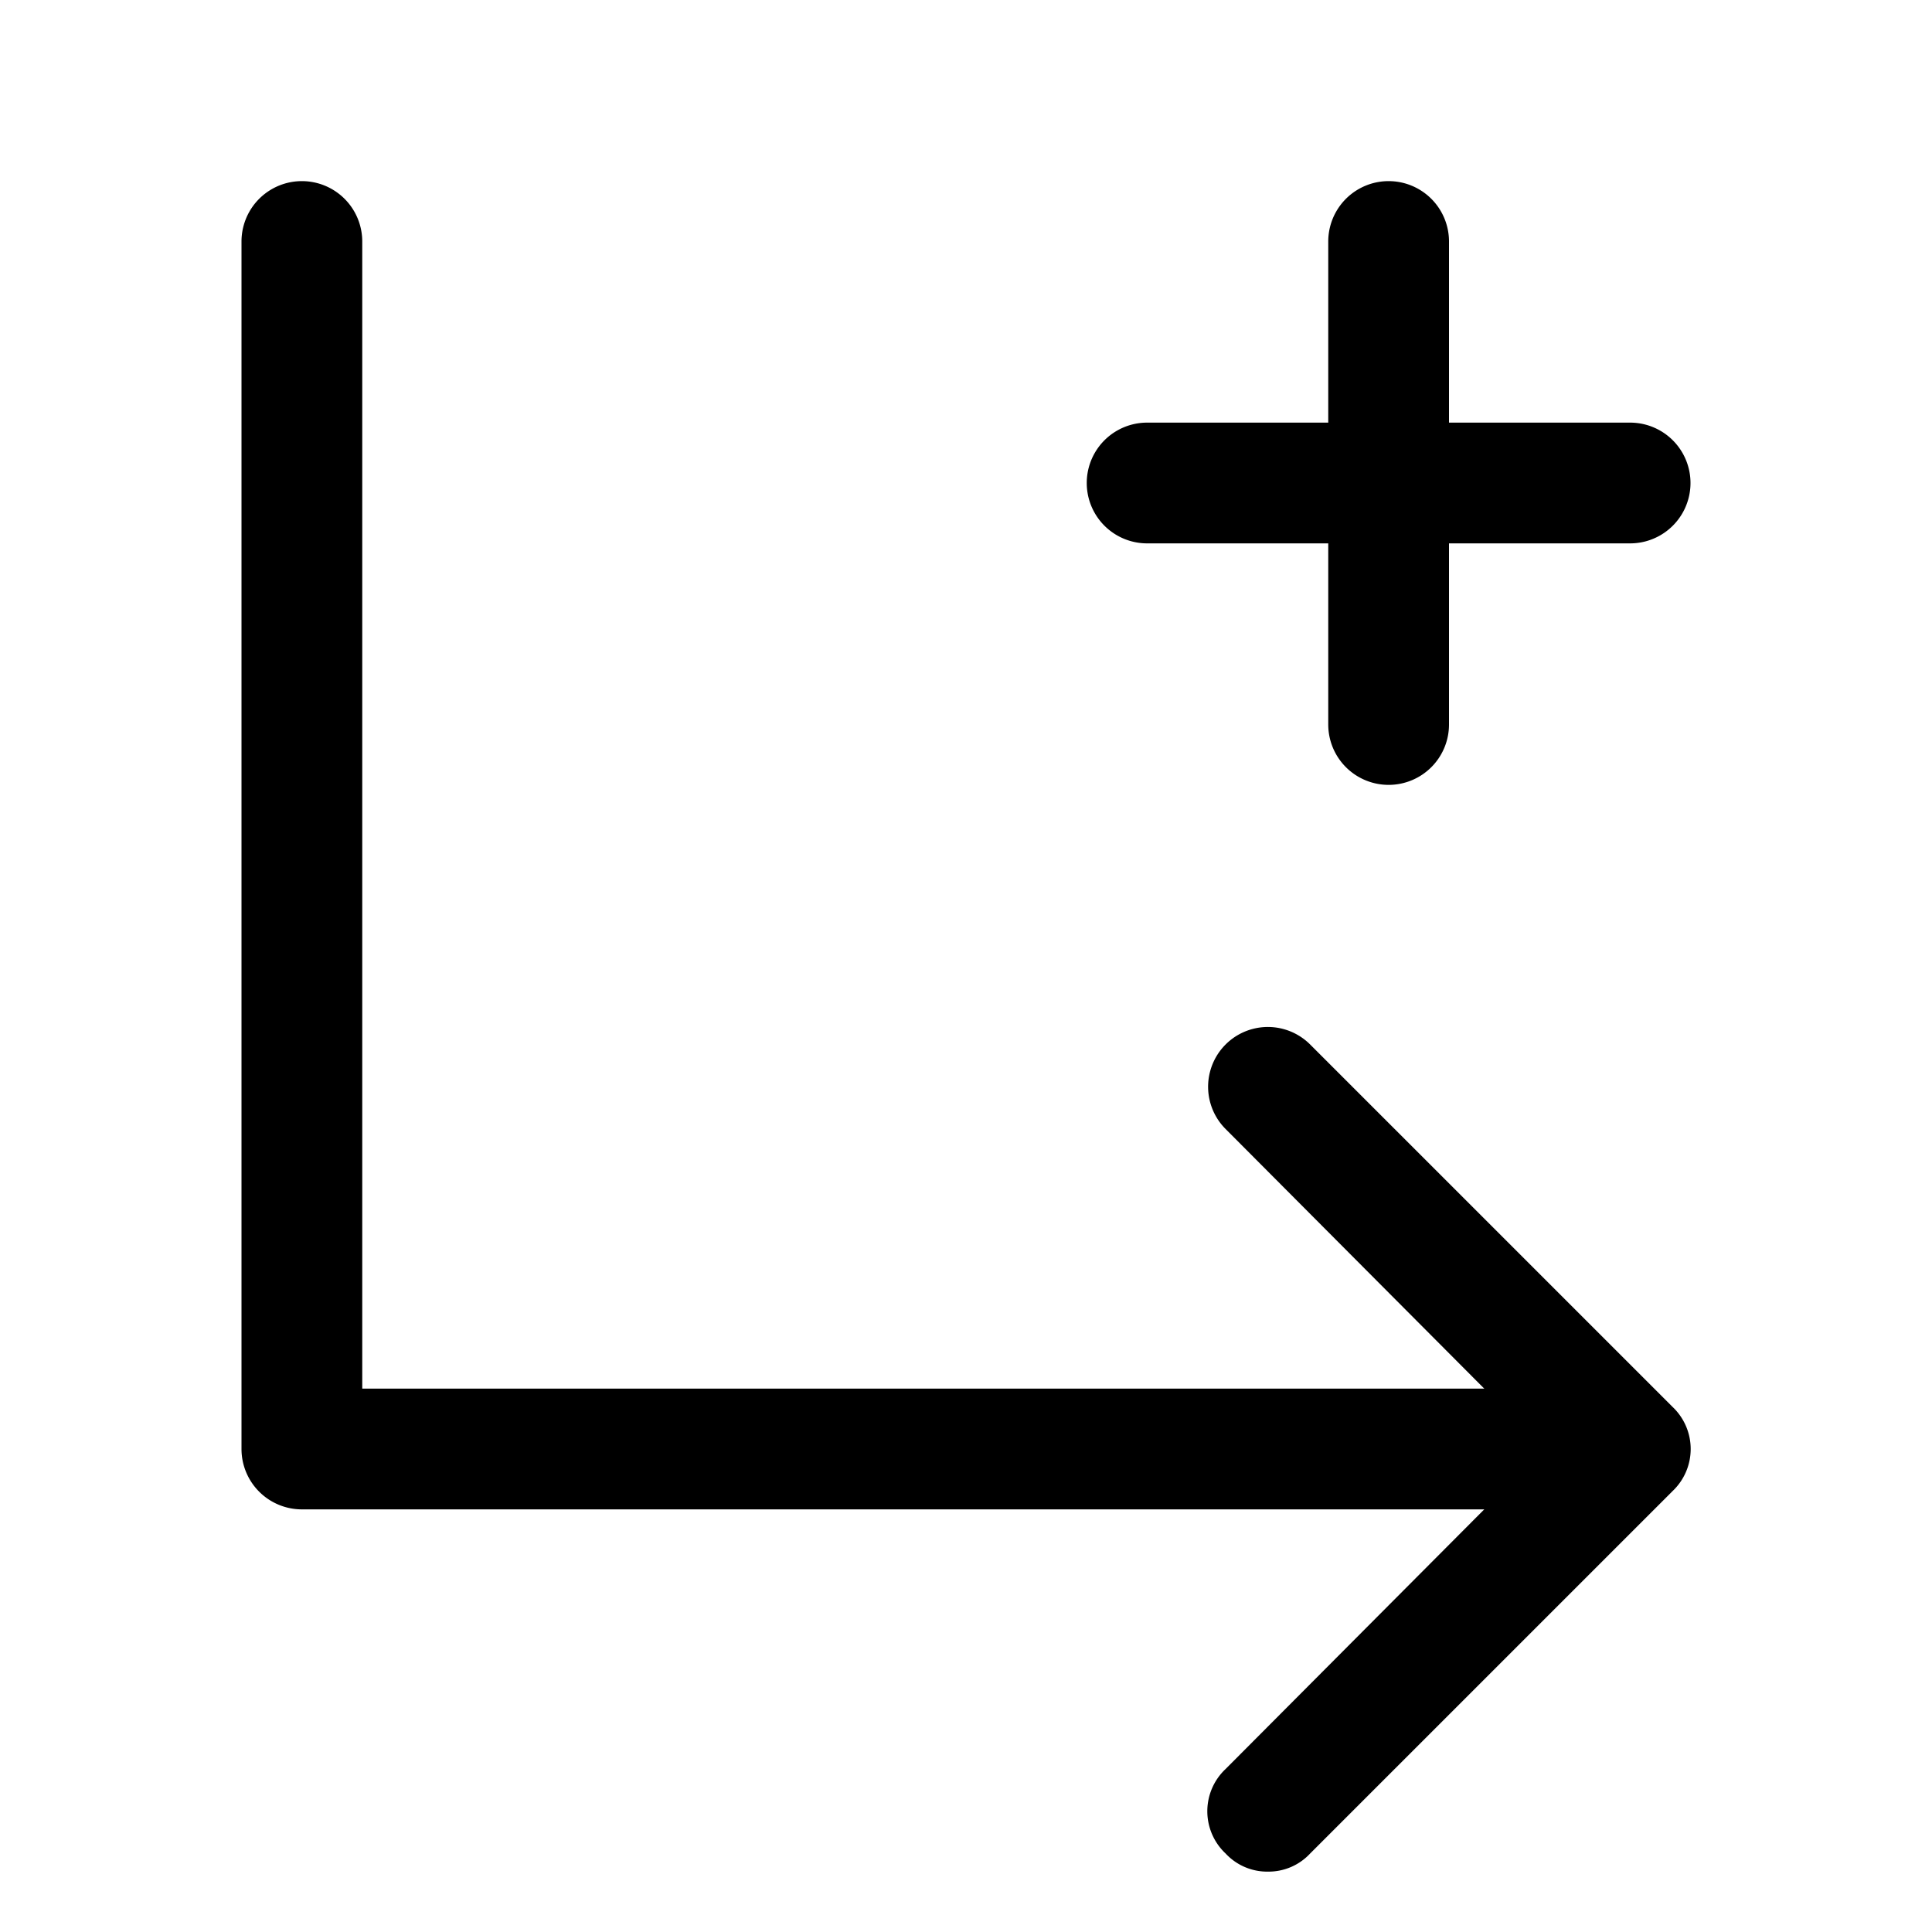 <svg t="1688557177055" class="icon" viewBox="0 0 1024 1024" version="1.1" xmlns="http://www.w3.org/2000/svg" p-id="3529" width="200" height="200"><path d="M800 800h-640A32 32 0 0 1 128 768V128a32 32 0 0 1 64 0v608h608a32 32 0 0 1 0 64z"  p-id="3530"></path><path d="M672 992a30.08 30.08 0 0 1-22.4-9.6 30.72 30.72 0 0 1 0-44.8L818.56 768l-168.96-169.6a31.36 31.36 0 0 1 44.8-44.8l192 192a30.72 30.72 0 0 1 0 44.8l-192 192a30.08 30.08 0 0 1-22.4 9.6zM864 288h-256a32 32 0 0 1 0-64h256a32 32 0 0 1 0 64z"  p-id="3531"></path><path d="M736 416A32 32 0 0 1 704 384V128a32 32 0 0 1 64 0v256a32 32 0 0 1-32 32z"  p-id="3532"></path></svg>
